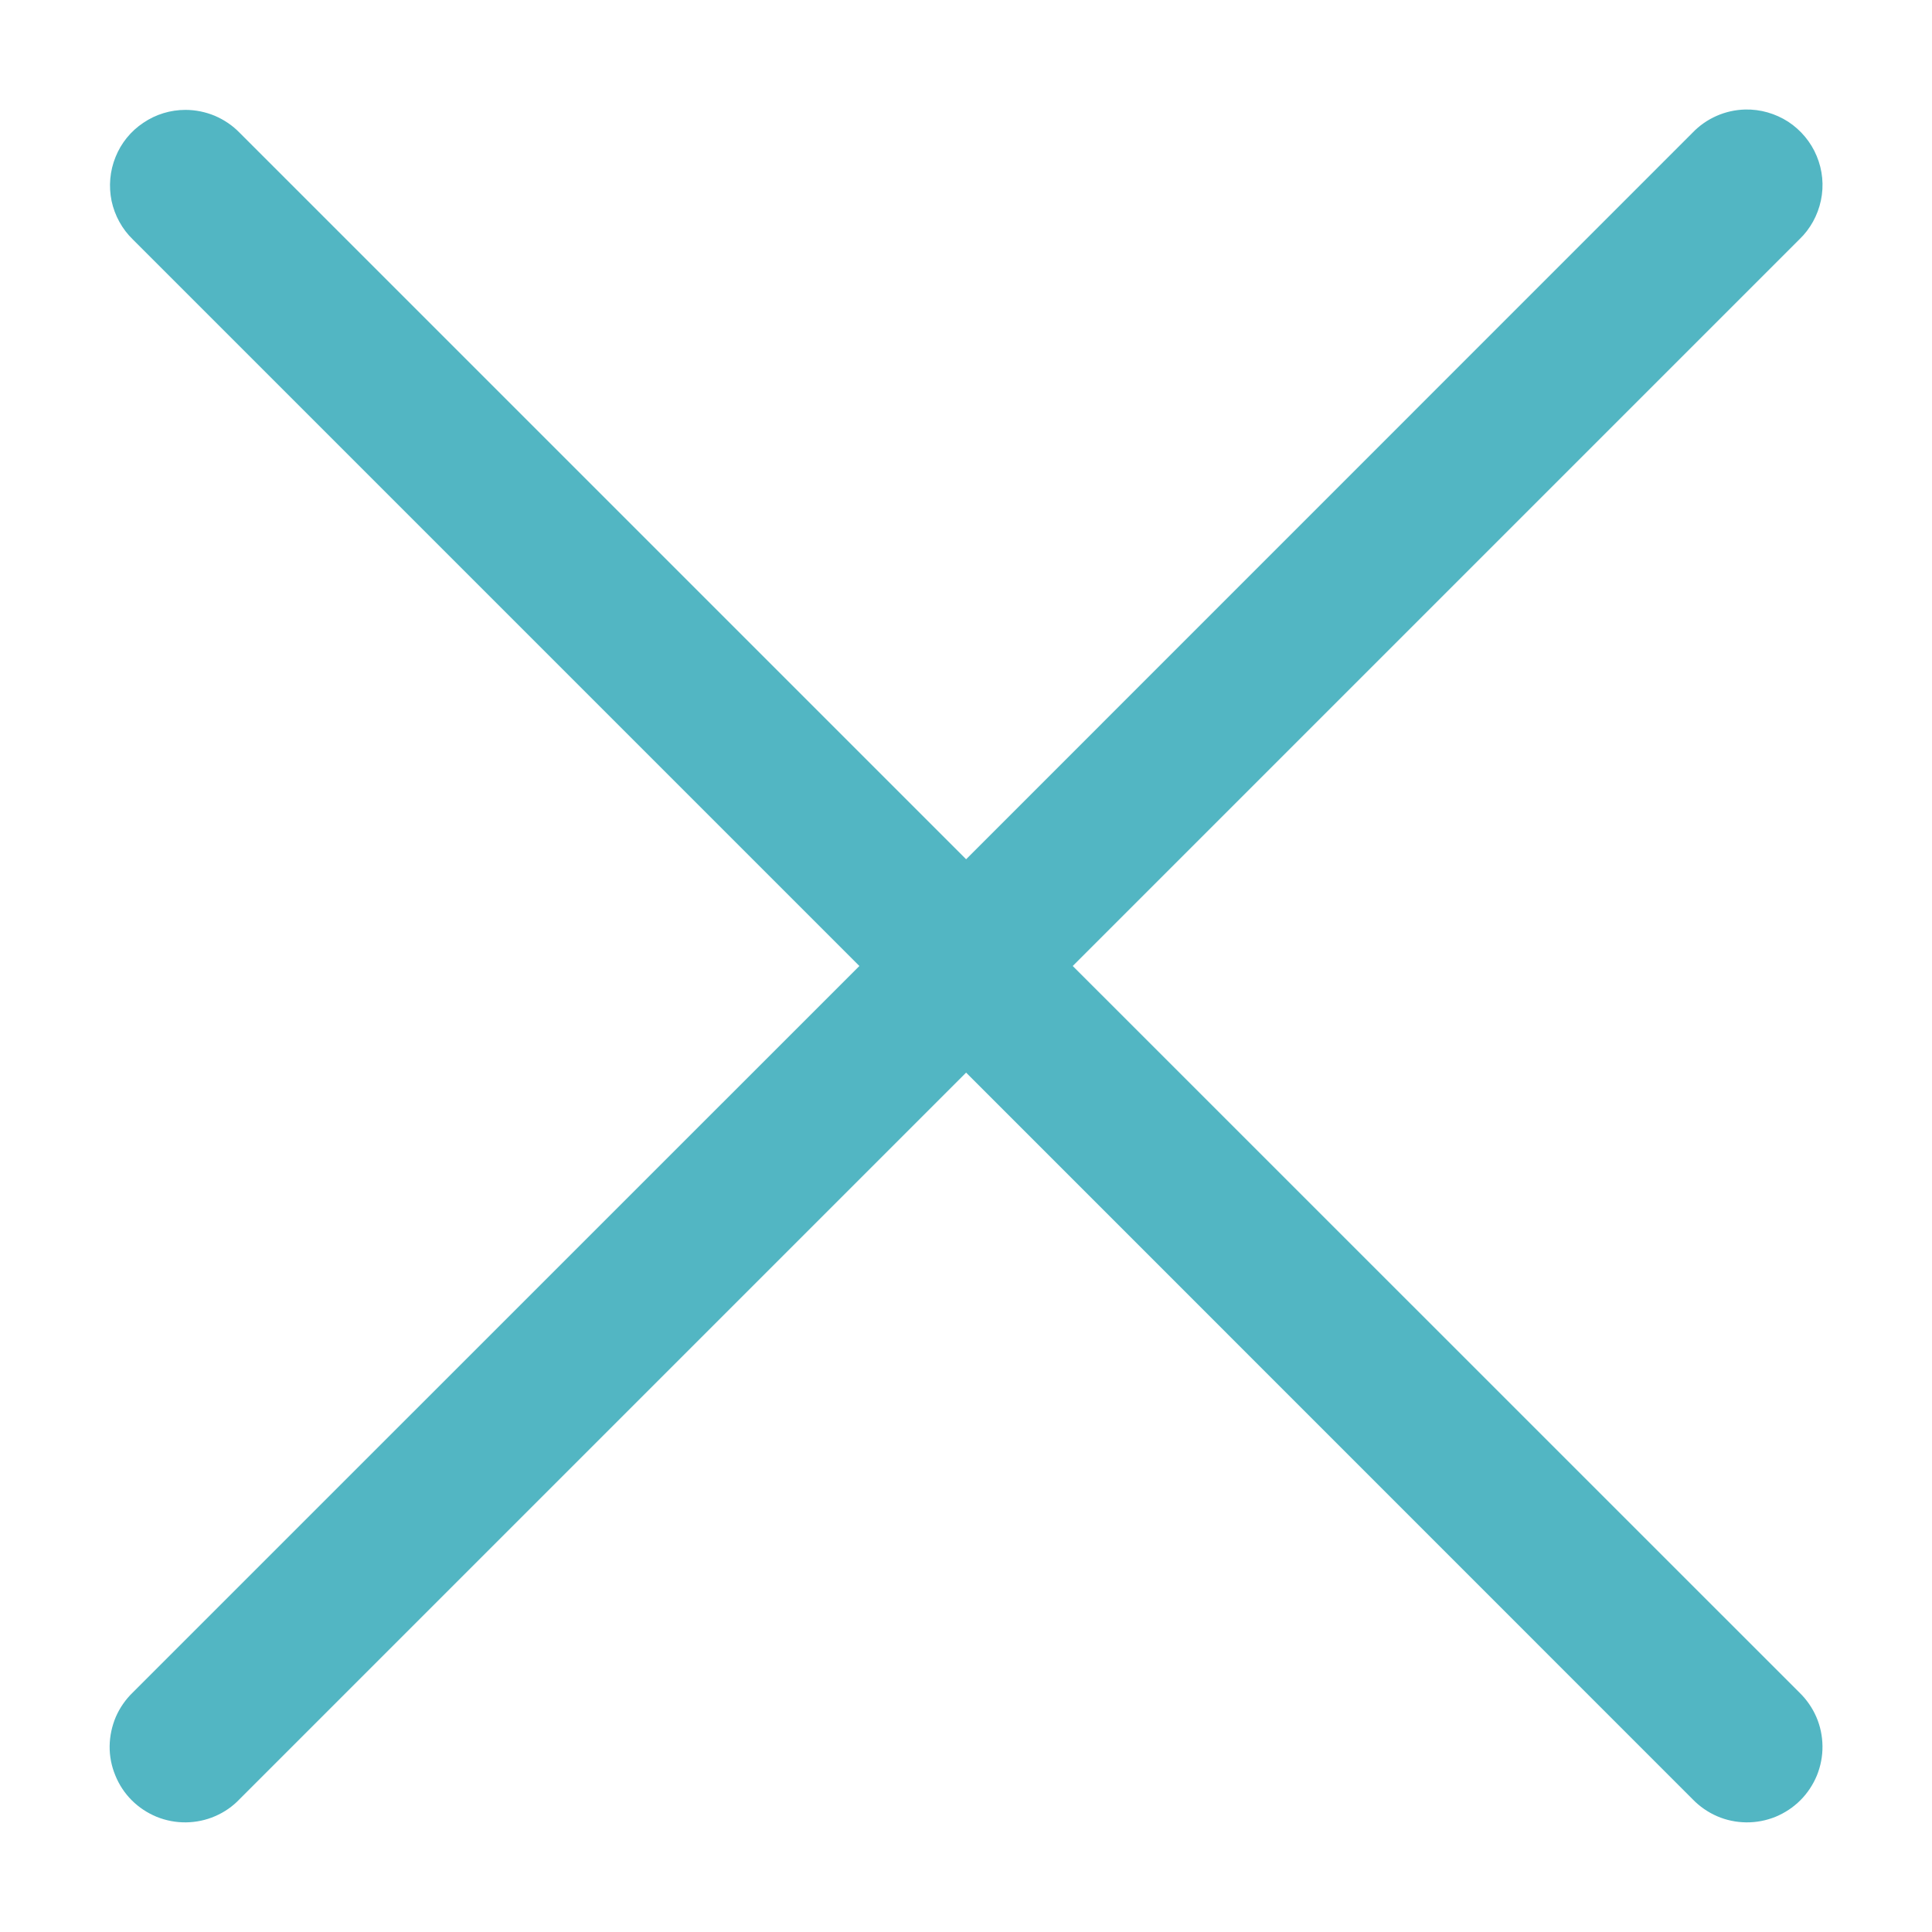 <svg width="16" height="16" viewBox="0 0 16 16" fill="none" xmlns="http://www.w3.org/2000/svg">
  <path d="M14.453 0.907C14.288 0.911 14.131 0.98 14.017 1.099L8.001 7.116L1.984 1.099C1.926 1.039 1.856 0.992 1.779 0.959C1.702 0.927 1.619 0.91 1.536 0.91C1.411 0.91 1.29 0.947 1.187 1.017C1.083 1.086 1.003 1.185 0.957 1.3C0.91 1.415 0.899 1.542 0.924 1.664C0.95 1.785 1.011 1.897 1.1 1.983L7.117 8L1.1 14.016C1.04 14.074 0.992 14.143 0.959 14.219C0.927 14.295 0.909 14.377 0.908 14.461C0.907 14.544 0.923 14.626 0.955 14.703C0.986 14.78 1.032 14.85 1.091 14.909C1.15 14.968 1.22 15.014 1.297 15.046C1.374 15.077 1.456 15.093 1.54 15.092C1.623 15.091 1.705 15.074 1.781 15.041C1.858 15.008 1.927 14.96 1.984 14.9L8.001 8.883L14.017 14.9C14.075 14.96 14.144 15.008 14.22 15.041C14.296 15.074 14.378 15.091 14.461 15.092C14.545 15.093 14.627 15.077 14.704 15.046C14.781 15.014 14.851 14.968 14.91 14.909C14.969 14.85 15.015 14.78 15.047 14.703C15.078 14.626 15.094 14.544 15.093 14.461C15.092 14.377 15.075 14.295 15.042 14.219C15.009 14.143 14.961 14.074 14.901 14.016L8.884 8L14.901 1.983C14.992 1.896 15.054 1.783 15.08 1.66C15.106 1.537 15.094 1.409 15.045 1.292C14.997 1.176 14.914 1.077 14.809 1.008C14.703 0.94 14.579 0.904 14.453 0.907Z" fill="#52B6C3"/>
  </svg>
  